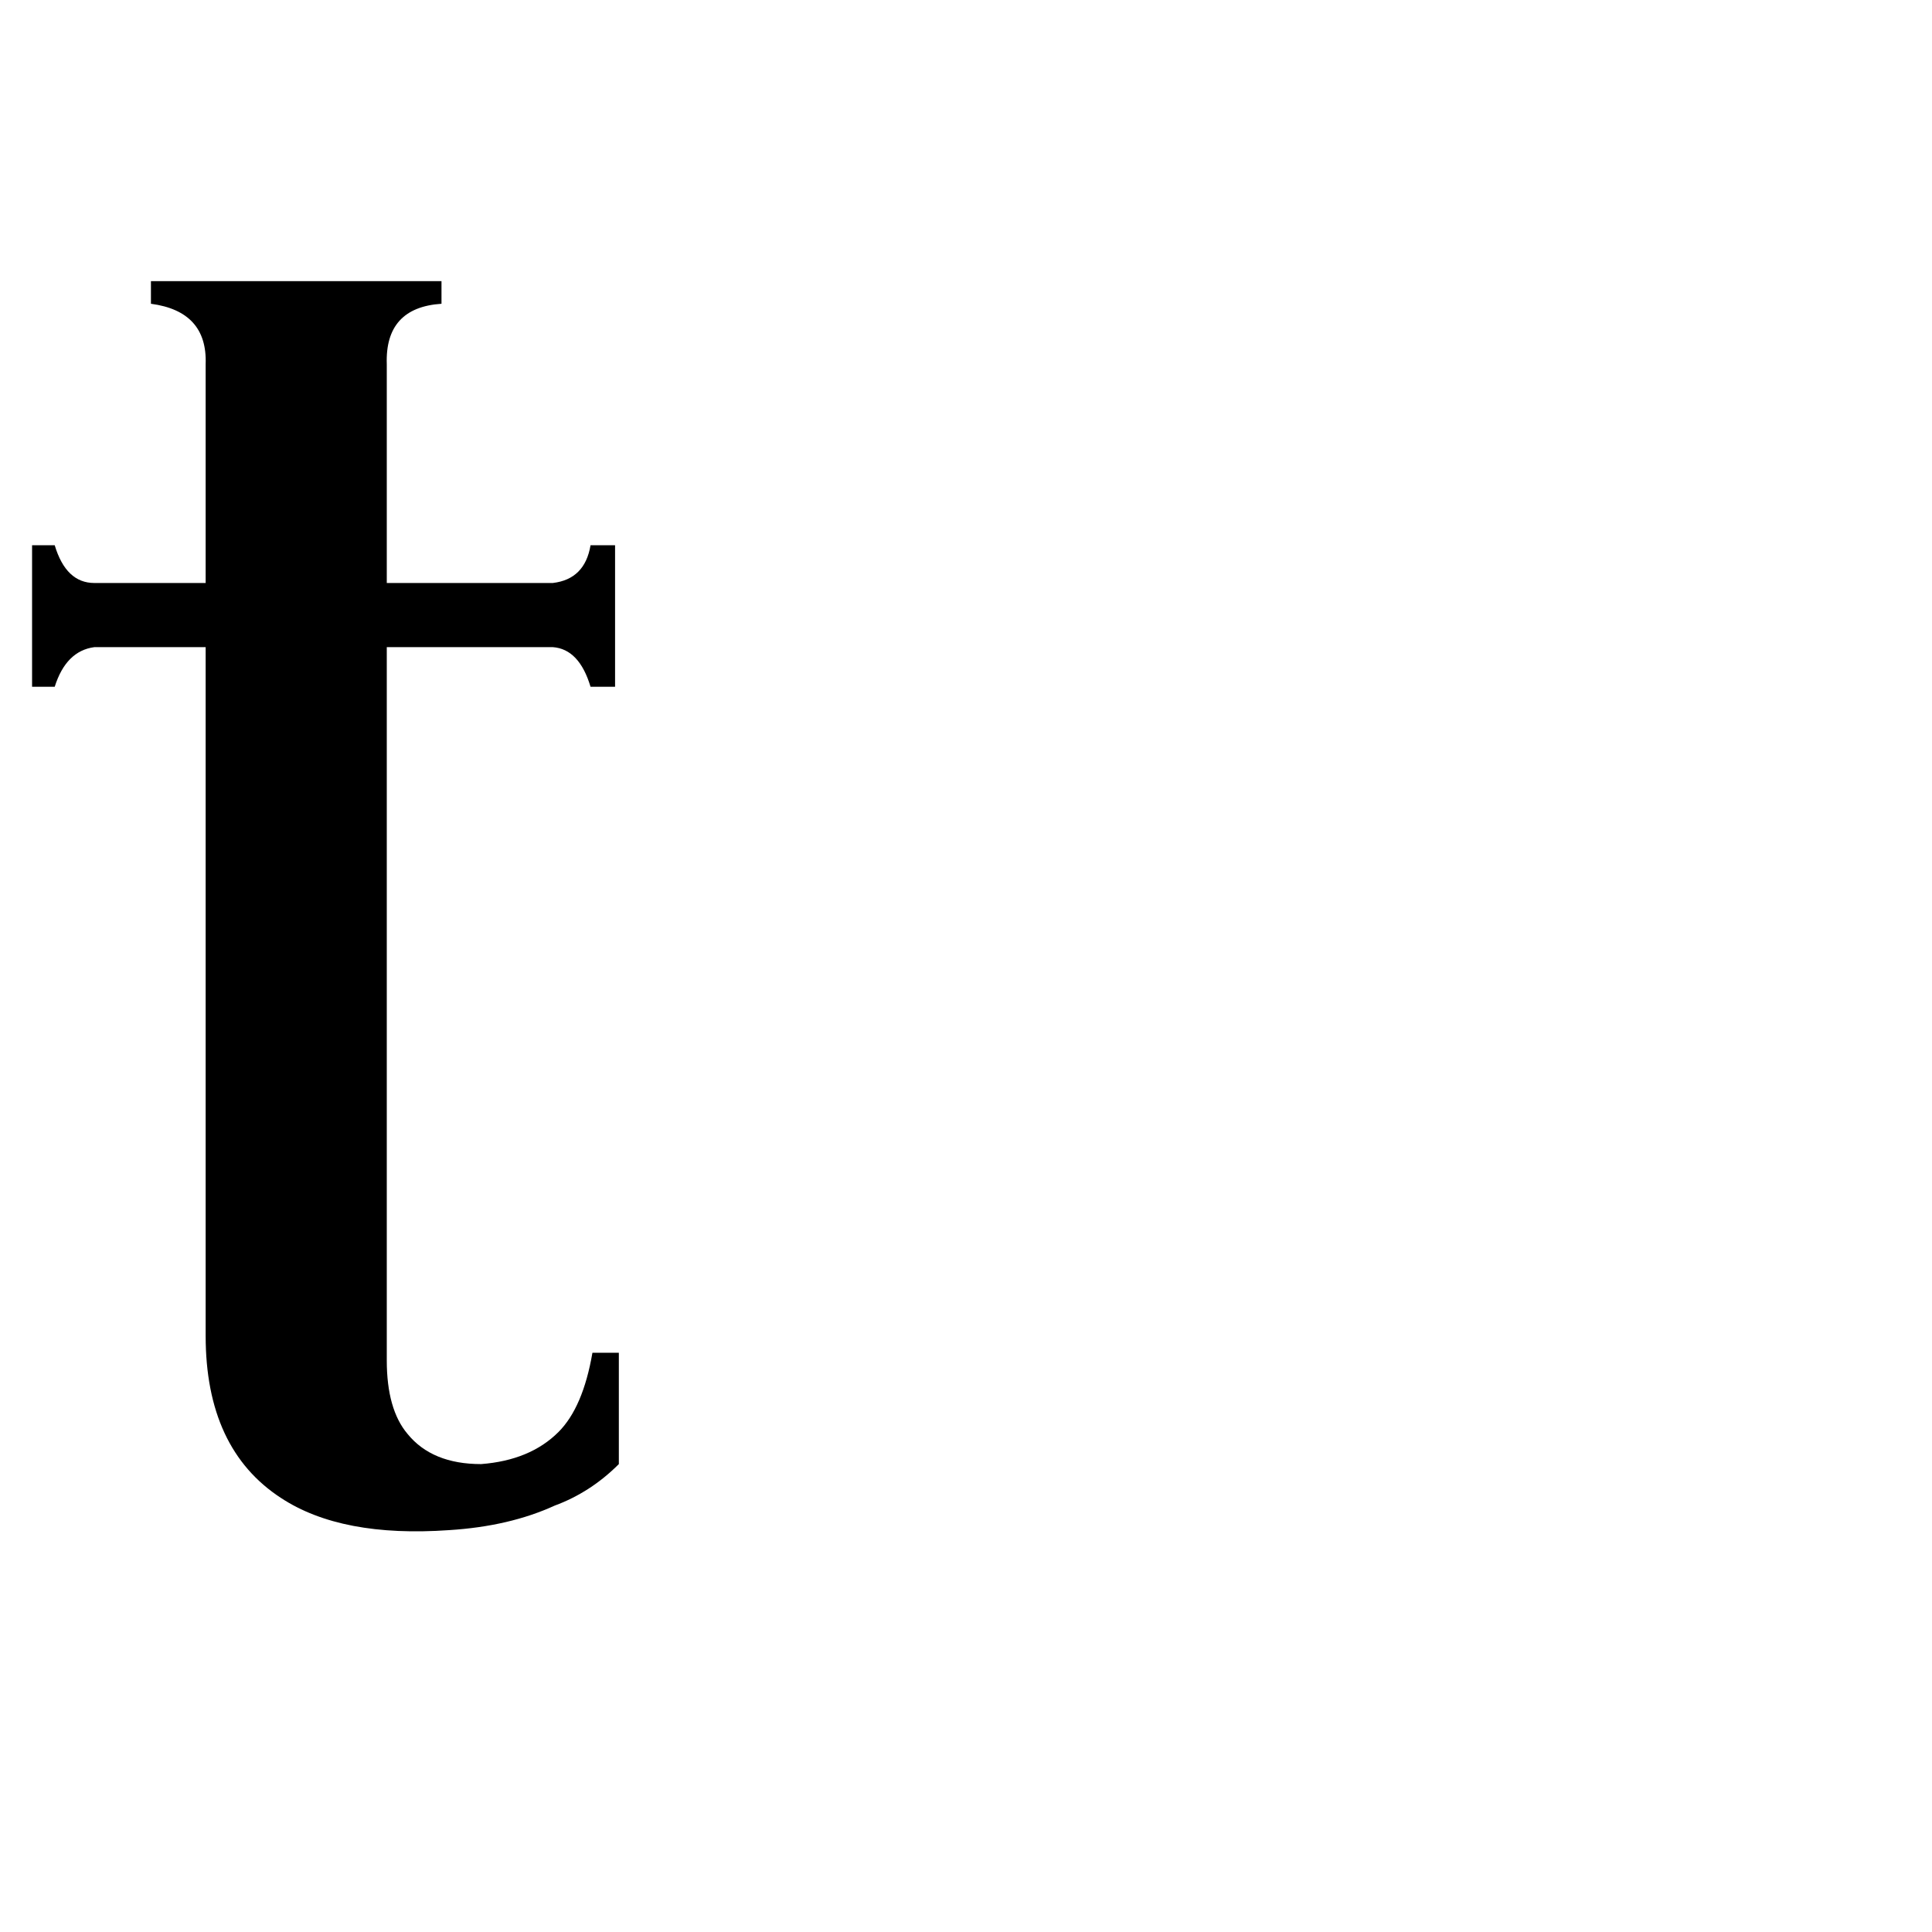 <svg xmlns="http://www.w3.org/2000/svg" viewBox="0 -800 1024 1024">
	<path fill="#000000" d="M205 -79Q205 -53 216 -40Q229 -24 255 -24Q281 -26 296 -41Q309 -54 314 -83H328V-24Q313 -9 294 -2Q270 9 238 11Q181 15 149 -6Q109 -32 109 -92V-457H50Q35 -455 29 -436H17V-511H29Q35 -491 50 -491H109V-607Q110 -635 80 -639V-651H234V-639Q204 -637 205 -607V-491H293Q310 -493 313 -511H326V-436H313Q307 -456 293 -457H205Z"/>
</svg>
